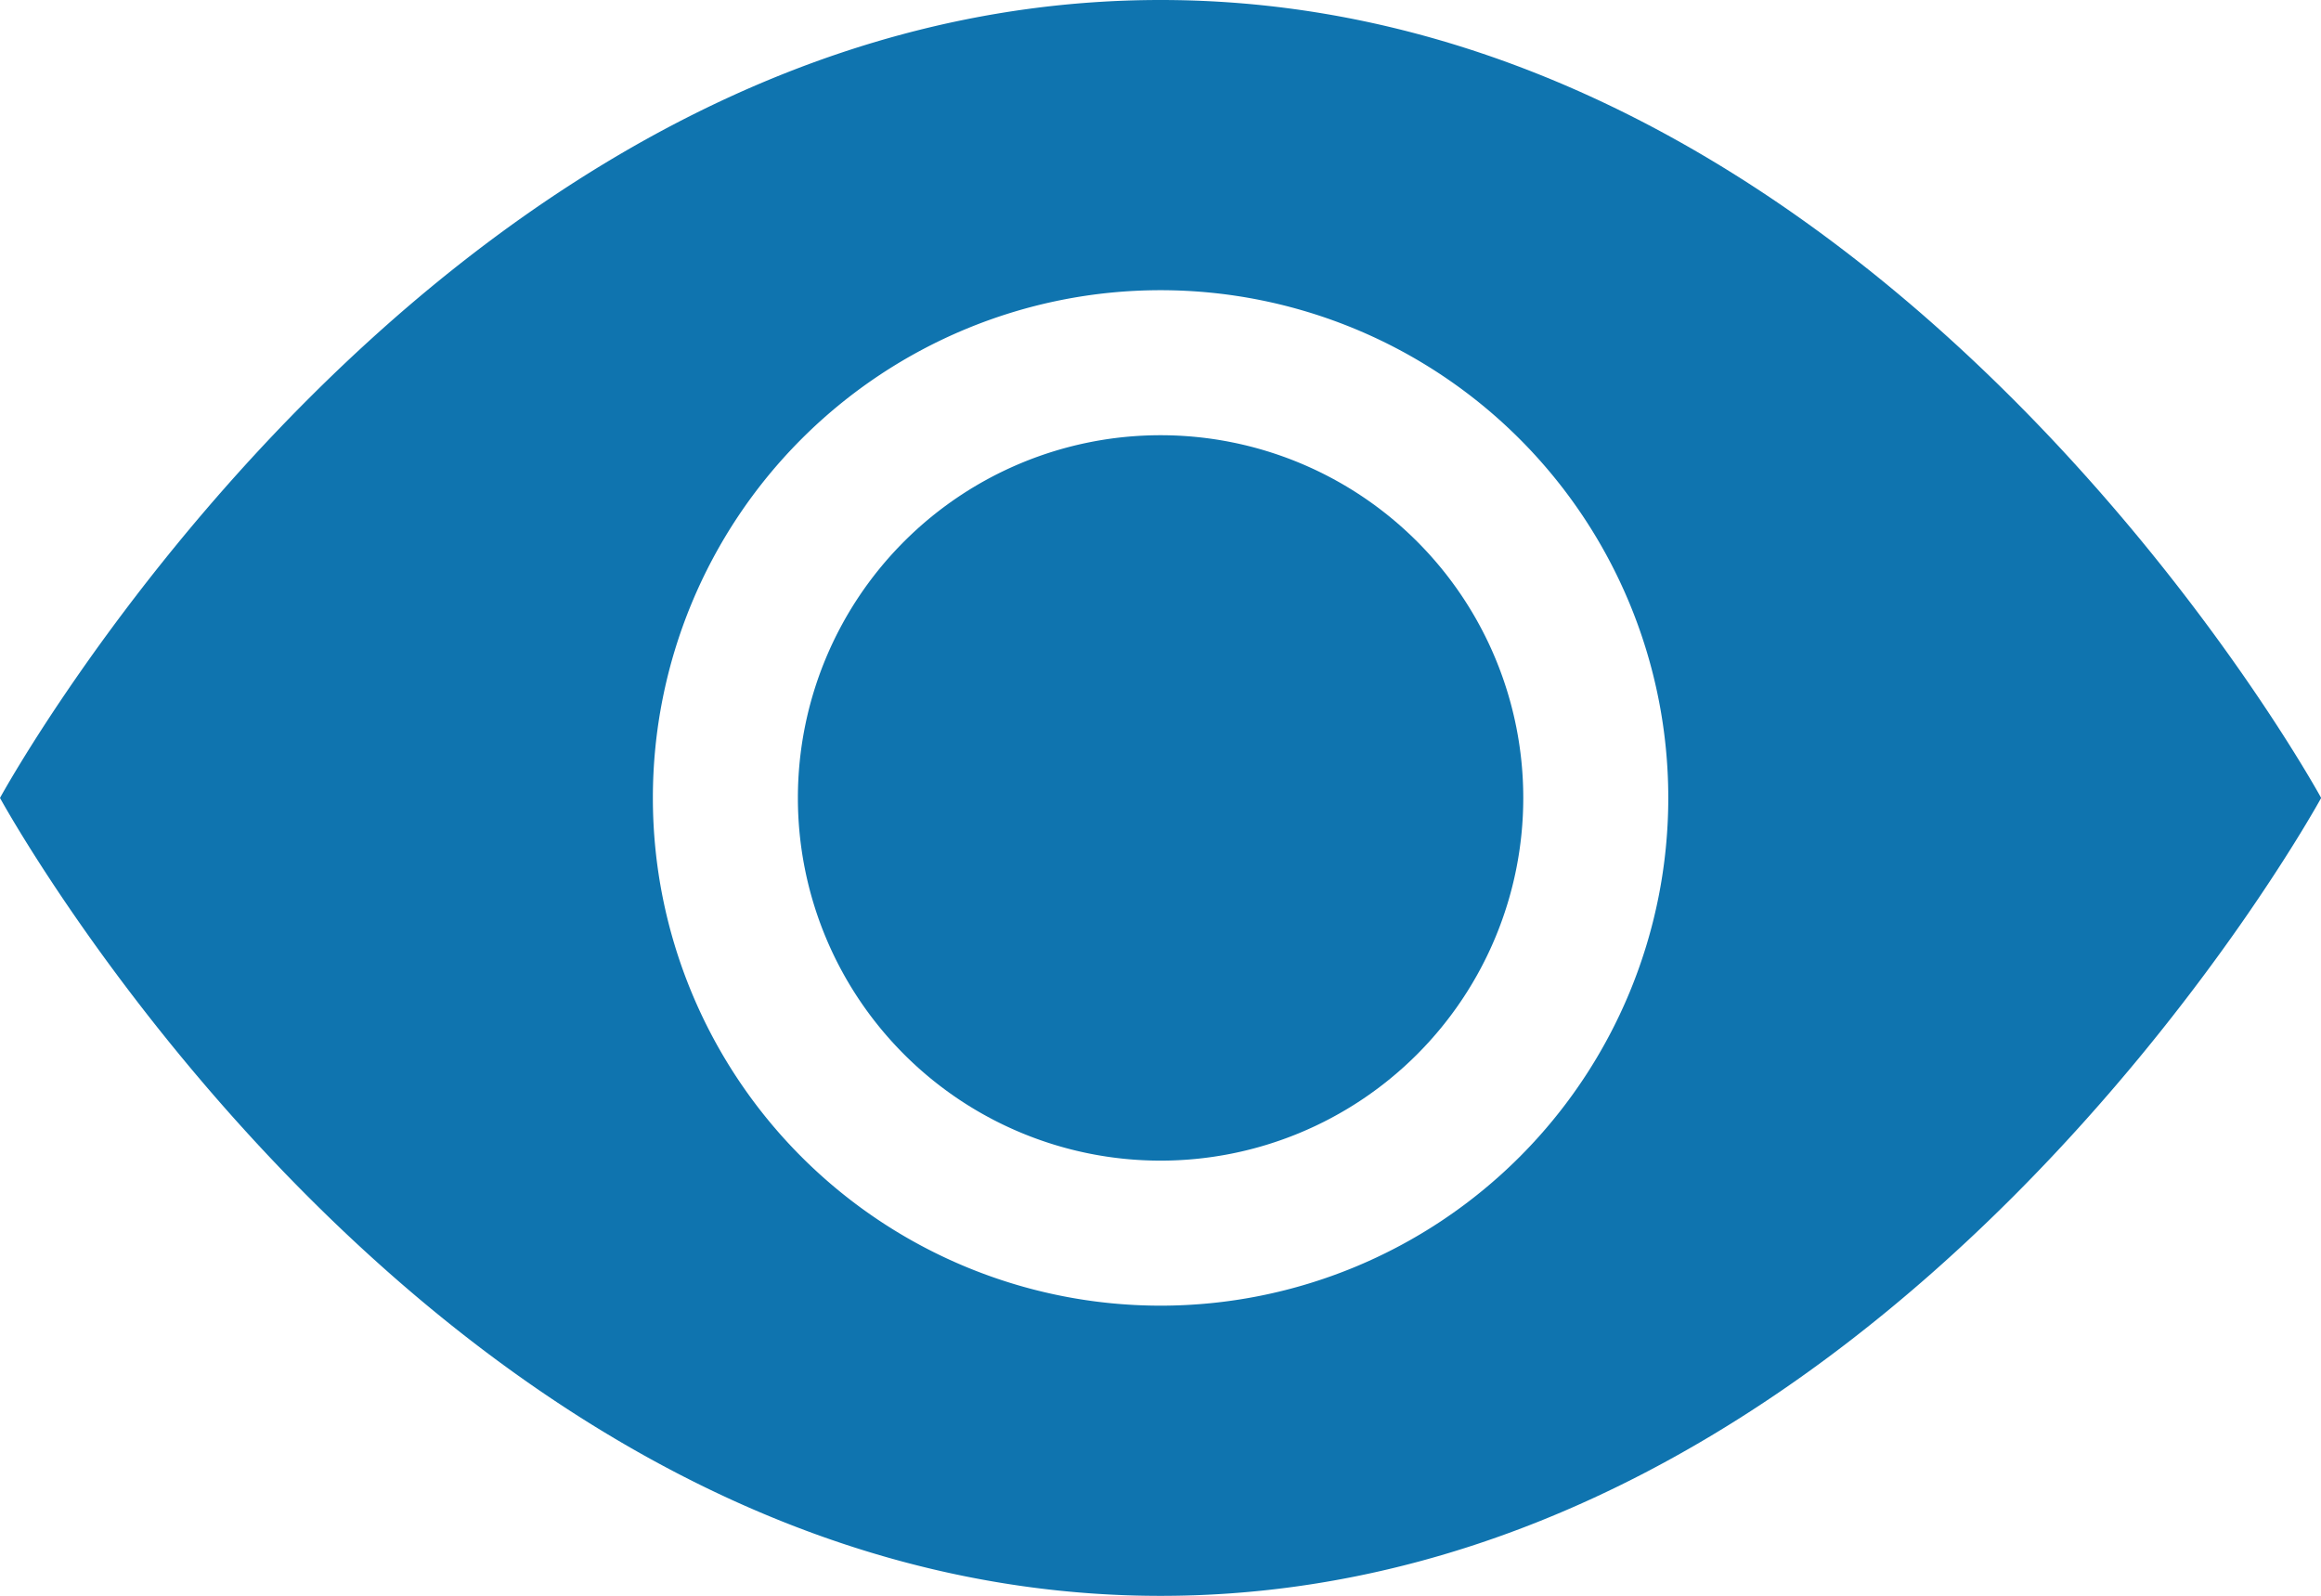 <svg xmlns="http://www.w3.org/2000/svg" width="14.981" height="10.3" viewBox="0 0 14.981 10.3">
  <g id="eye-fill" transform="translate(0 0)">
    <path id="Path_230" data-name="Path 230" d="M17.057,14.716a2.341,2.341,0,1,1-2.341-2.341A2.341,2.341,0,0,1,17.057,14.716Z" transform="translate(-7.225 -9.566)" fill="#0f74af"/>
    <path id="Path_231" data-name="Path 231" d="M0,10.775s2.809-5.15,7.491-5.15,7.491,5.15,7.491,5.15-2.809,5.15-7.491,5.15S0,10.775,0,10.775Zm7.491,3.277a3.277,3.277,0,1,0-3.277-3.277A3.277,3.277,0,0,0,7.491,14.052Z" transform="translate(0 -5.625)" fill="#0f74af" fill-rule="evenodd"/>
  </g>
</svg>
